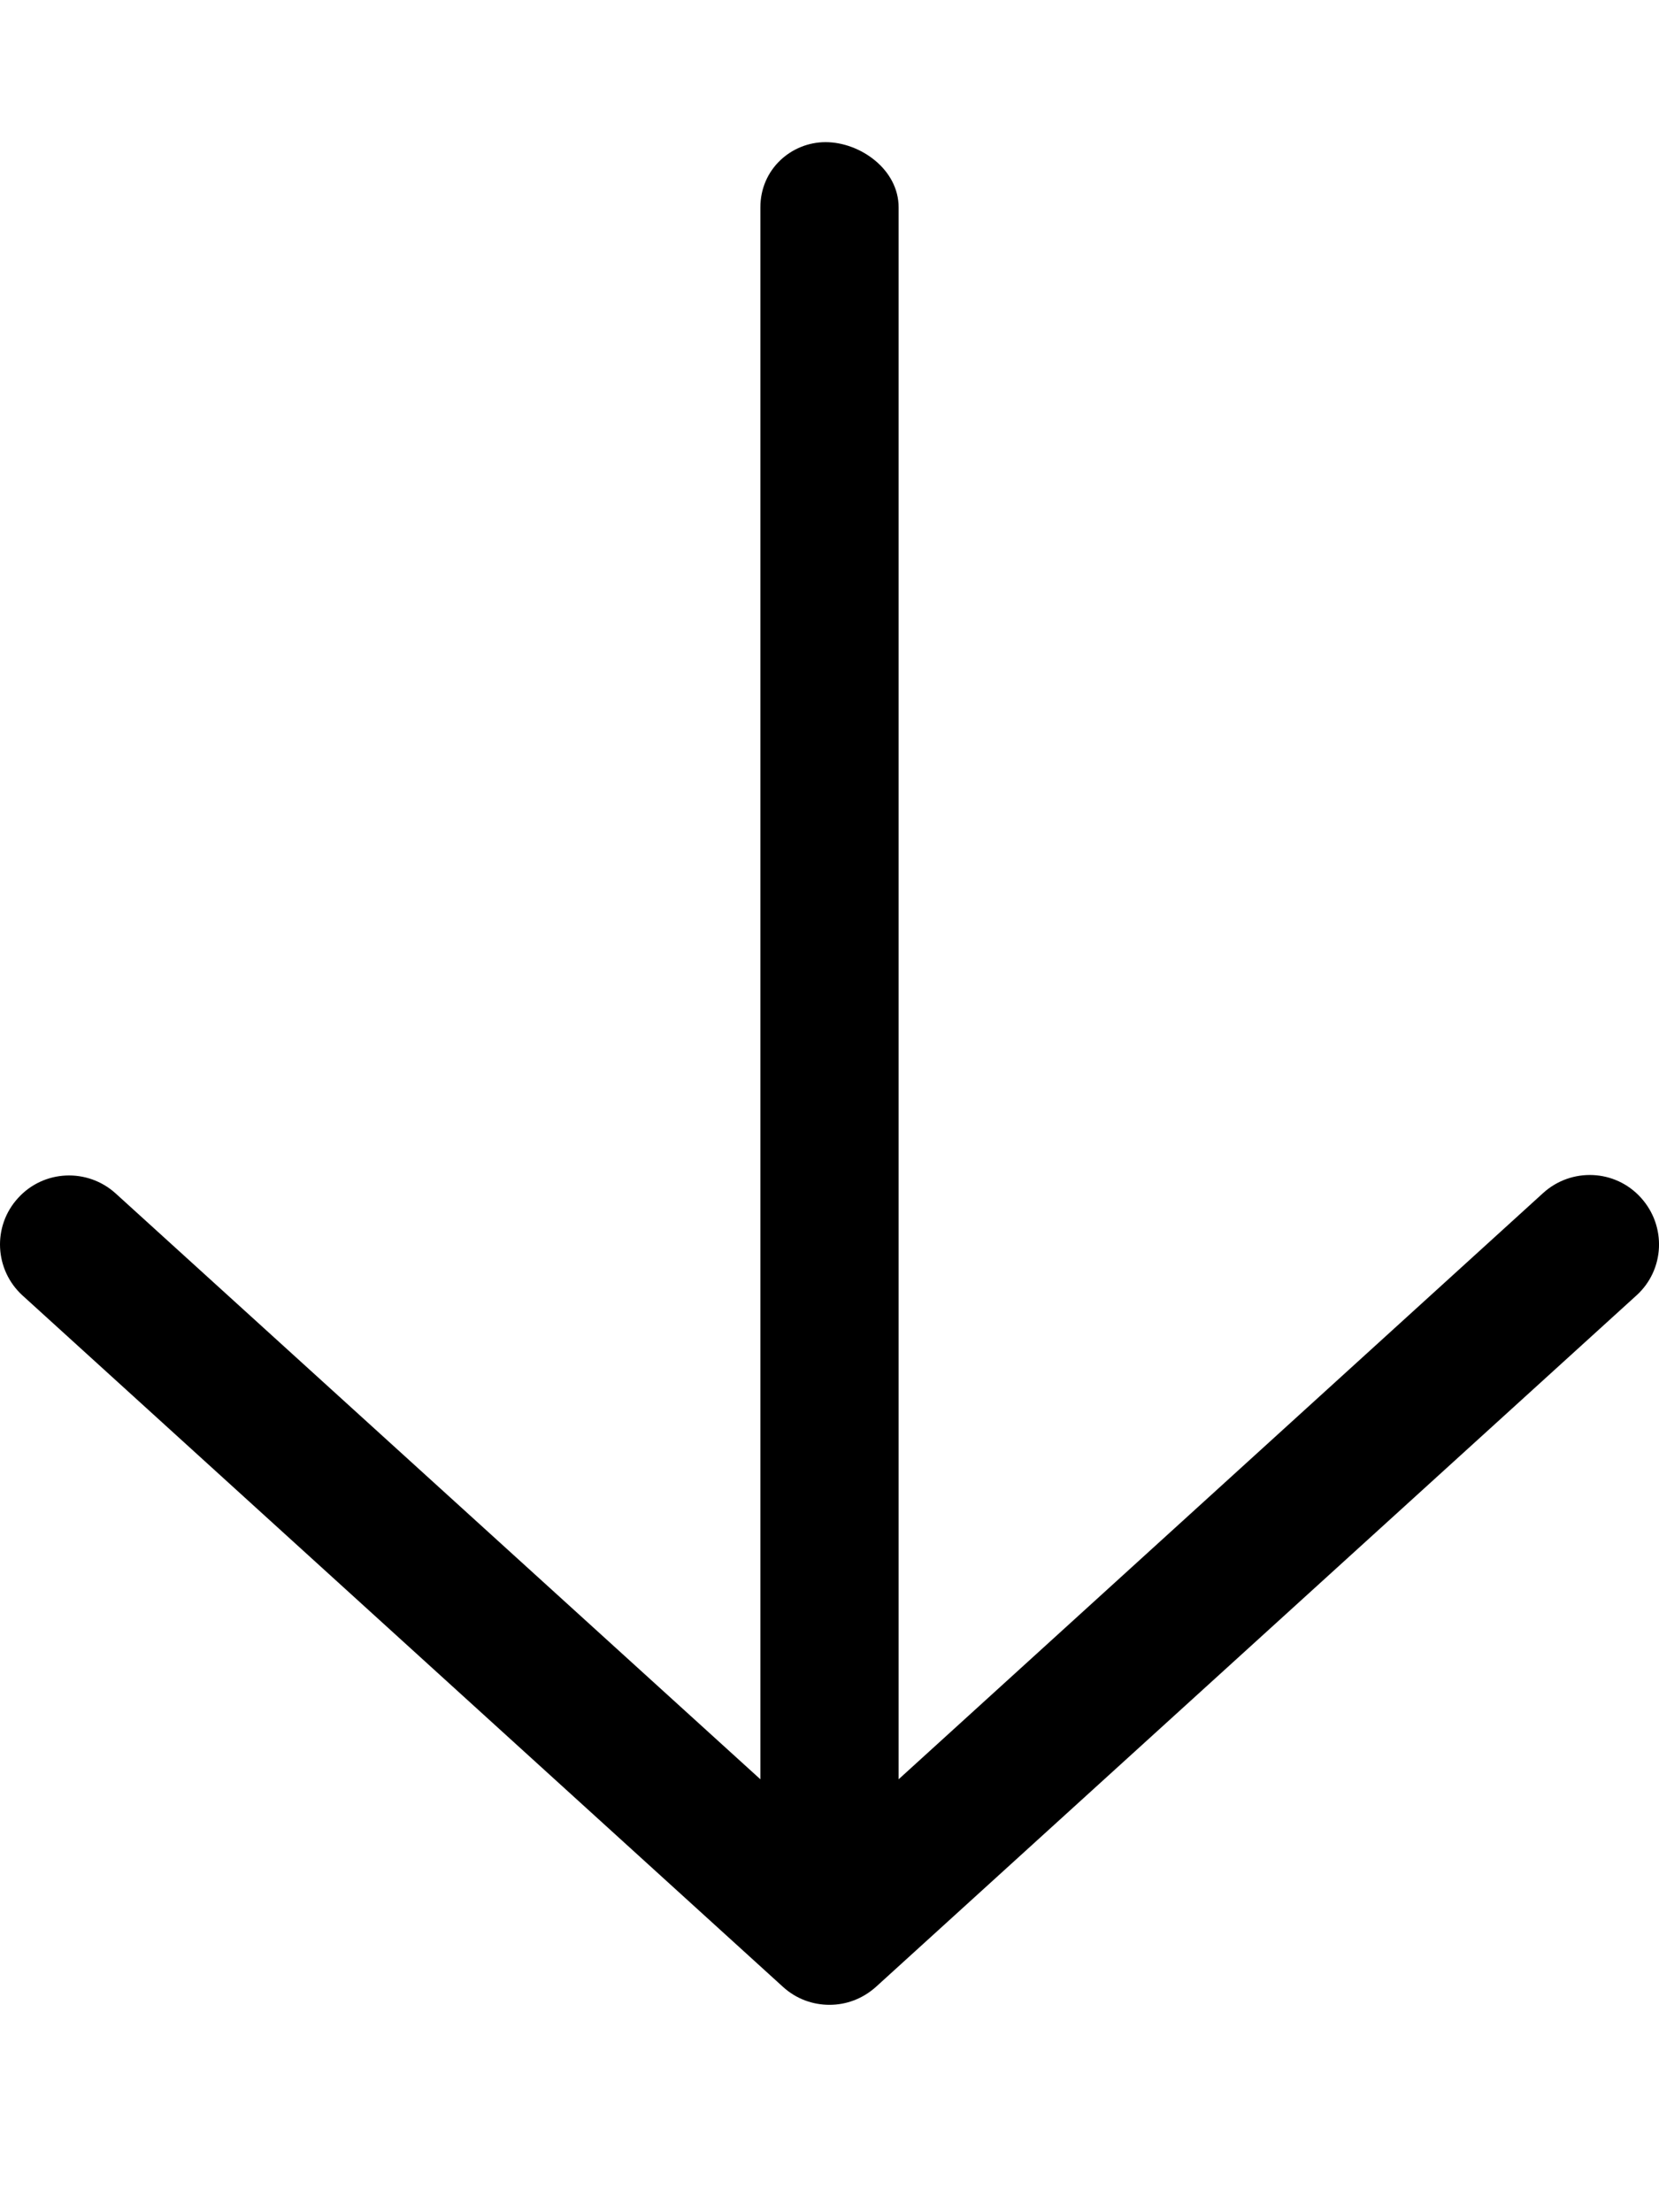 <svg xmlns="http://www.w3.org/2000/svg" viewBox="0 0 384 512"><!--! Font Awesome Pro 6.0.0-beta1 by @fontawesome - https://fontawesome.com License - https://fontawesome.com/license (Commercial License) --><path d="M378.8 299.8l-176 160C199.7 462.6 195.9 464 192 464s-7.719-1.375-10.77-4.156l-176-160C-1.297 293.9-1.781 283.8 4.156 277.3c5.953-6.594 16.09-7 22.61-1.094L176 411.8V48c0-8.844 7.156-15.1 15.1-15.1S208 39.16 208 48v363.8l149.2-135.7c6.516-5.906 16.66-5.5 22.61 1.094C385.8 283.8 385.3 293.9 378.8 299.8z"/></svg>